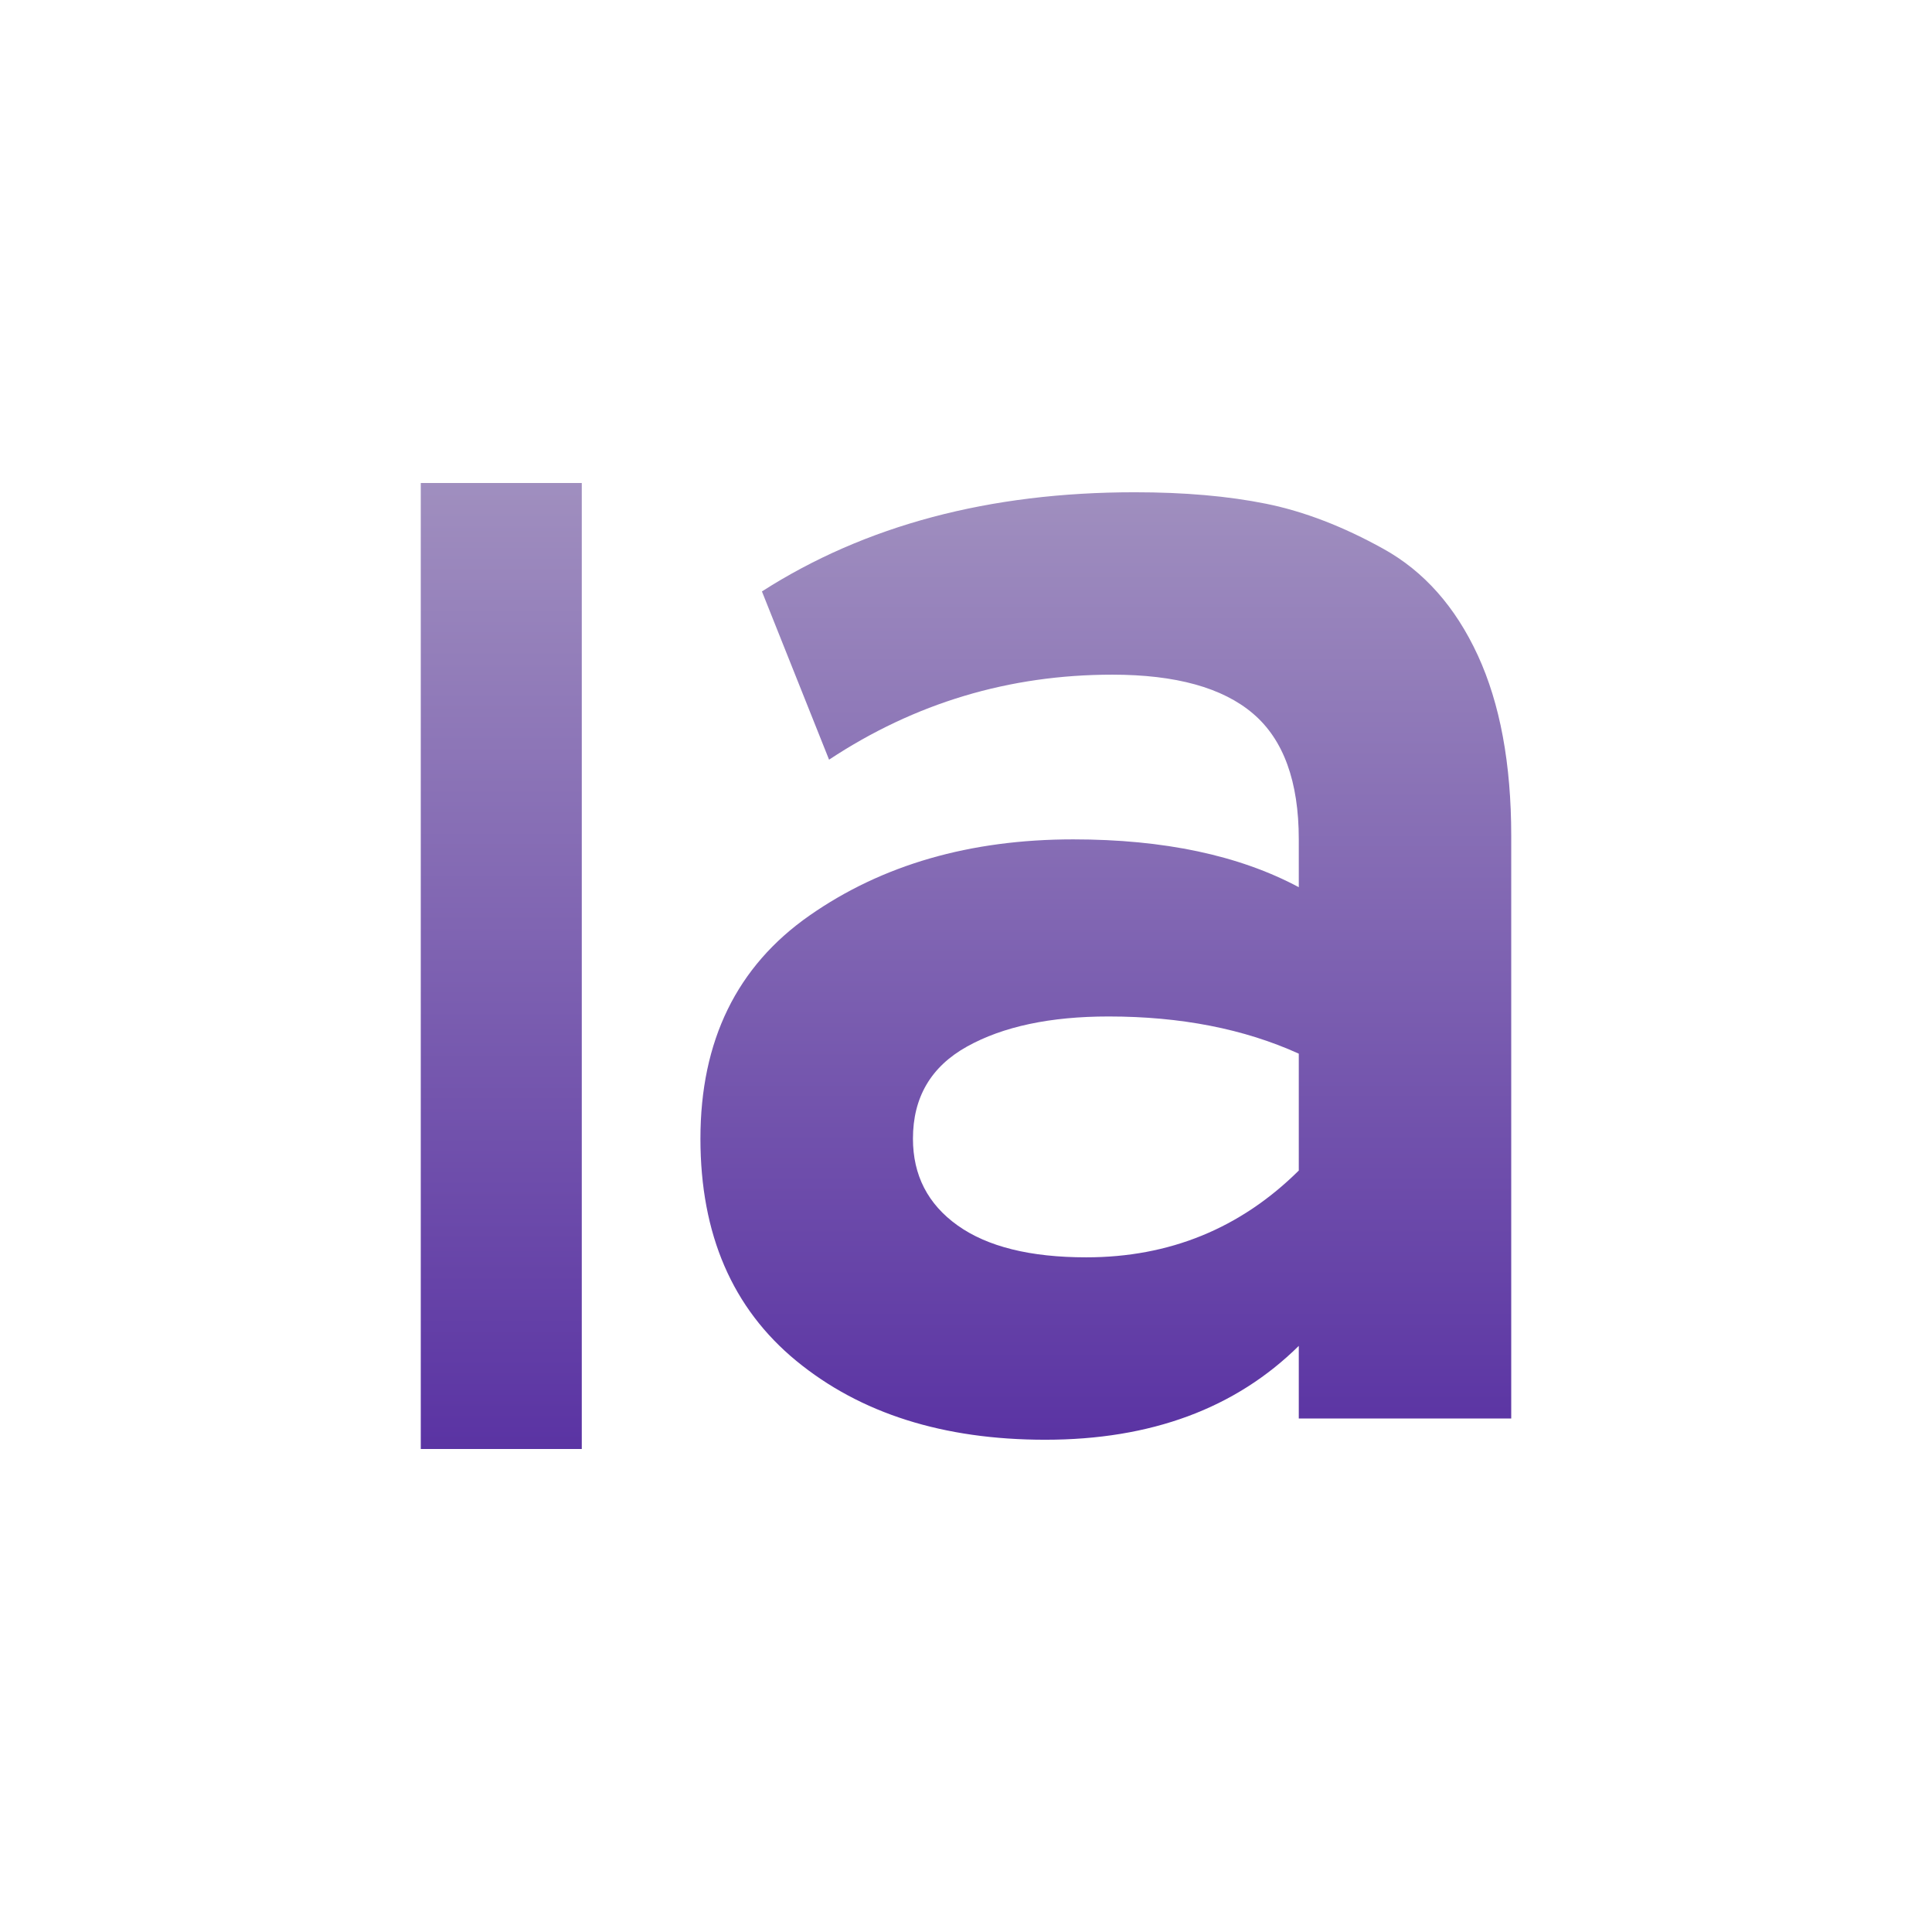 <svg xmlns="http://www.w3.org/2000/svg" width="24" height="24" version="1.1">
 <defs>
   <style id="current-color-scheme" type="text/css">
   .ColorScheme-Text { color: #939597; } .ColorScheme-Highlight { color: #1AD6AB; }
  </style>
  <linearGradient id="arrongin" x1="0%" x2="0%" y1="0%" y2="100%">
   <stop offset="0%"    stop-color= "#dd9b44" stop-opacity="1"/>
   <stop offset="100%"  stop-color= "#ad6c16" stop-opacity="1"/>
  </linearGradient>
  <linearGradient id="aurora" x1="0%" x2="0%" y1="0%" y2="100%">
   <stop offset="0%"    stop-color= "#09D4DF" stop-opacity="1"/>
   <stop offset="100%"  stop-color= "#9269F4" stop-opacity="1"/>
  </linearGradient> 
  <linearGradient id="cyberblue" x1="0%" x2="0%" y1="0%" y2="100%">
   <stop offset="0%"    stop-color= "#07B3FF" stop-opacity="1"/>
   <stop offset="100%"  stop-color= "#007DE8" stop-opacity="1"/>
  </linearGradient>
  <linearGradient id="cyberneon" x1="0%" x2="0%" y1="0%" y2="100%">
    <stop offset="0%"   stop-color= "#0abdc6" stop-opacity="1"/>
    <stop offset="100%" stop-color= "#ea00d9" stop-opacity="1"/>
  </linearGradient>
  <linearGradient id="fitdance" x1="0%" x2="0%" y1="0%" y2="100%">
   <stop offset="0%"    stop-color= "#1AD6AB" stop-opacity="1"/>
   <stop offset="100%"  stop-color= "#329DB6" stop-opacity="1"/>
  </linearGradient>
  <linearGradient id="oomox" x1="0%" x2="0%" y1="0%" y2="100%">
   <stop offset="0%"    stop-color= "#a08fbf" stop-opacity="1"/>
   <stop offset="100%"  stop-color= "#5a33a3" stop-opacity="1"/>
  </linearGradient>
  <linearGradient id="rainblue" x1="0%" x2="0%" y1="0%" y2="100%">
   <stop offset="0%"    stop-color= "#00F260" stop-opacity="1"/>
   <stop offset="100%"  stop-color= "#0575E6" stop-opacity="1"/>
  </linearGradient>
  <linearGradient id="redcarbon" x1="0%" x2="0%" y1="0%" y2="100%">
   <stop offset="0%"    stop-color= "#FF6D57" stop-opacity="1"/>
   <stop offset="50%"   stop-color= "#FF5160" stop-opacity="1"/>
   <stop offset="100%"  stop-color= "#F50F22" stop-opacity="1"/>
  </linearGradient>
  <linearGradient id="sunrise" x1="0%" x2="0%" y1="0%" y2="100%">
   <stop offset="0%"    stop-color= "#FF8501" stop-opacity="1"/>
   <stop offset="100%"  stop-color= "#FFCB01" stop-opacity="1"/>
  </linearGradient>
  <linearGradient id="telinkrin" x1="0%" x2="0%" y1="0%" y2="100%">
   <stop offset="0%"    stop-color= "#b2ced6" stop-opacity="1"/>
   <stop offset="100%"  stop-color= "#6da5b7" stop-opacity="1"/>
  </linearGradient>
  <linearGradient id="60spsycho" x1="0%" x2="0%" y1="0%" y2="100%">
   <stop offset="0%"    stop-color= "#df5940" stop-opacity="1"/>
   <stop offset="25%"   stop-color= "#d8d15f" stop-opacity="1"/>
   <stop offset="50%"   stop-color= "#e9882a" stop-opacity="1"/>
   <stop offset="100%"  stop-color= "#279362" stop-opacity="1"/>
  </linearGradient>
  <linearGradient id="90ssummer" x1="0%" x2="0%" y1="0%" y2="100%">
   <stop offset="0%"    stop-color= "#f618c7" stop-opacity="1"/>
   <stop offset="20%"   stop-color= "#94ffab" stop-opacity="1"/>
   <stop offset="50%"   stop-color= "#fbfd54" stop-opacity="1"/>
   <stop offset="100%"  stop-color= "#0f83ae" stop-opacity="1"/>
  </linearGradient>
 </defs>
  <path fill="url(#oomox)" class="ColorScheme-Text" d="M 5.227 6 L 5.227 18 L 7.227 18 L 7.227 6 L 5.227 6 Z"/>
  <path fill="url(#oomox)" class="ColorScheme-Text" fill-rule="evenodd" d="M 18.773 17.621 L 16.134 17.621 L 16.134 16.719 L 16.134 16.719 Q 14.953 17.885 12.985 17.885 L 12.985 17.885 L 12.985 17.885 Q 11.086 17.885 9.893 16.906 L 9.893 16.906 L 9.893 16.906 Q 8.701 15.927 8.701 14.145 L 8.701 14.145 L 8.701 14.145 Q 8.701 12.319 10.056 11.373 L 10.056 11.373 L 10.056 11.373 Q 11.41 10.427 13.332 10.427 L 13.332 10.427 L 13.332 10.427 Q 15.022 10.427 16.134 11.021 L 16.134 11.021 L 16.134 10.427 L 16.134 10.427 Q 16.134 9.349 15.566 8.865 L 15.566 8.865 L 15.566 8.865 Q 14.999 8.381 13.818 8.381 L 13.818 8.381 L 13.818 8.381 Q 11.896 8.381 10.299 9.437 L 10.299 9.437 L 9.465 7.347 L 9.465 7.347 Q 11.387 6.115 14.096 6.115 L 14.096 6.115 L 14.096 6.115 Q 15.022 6.115 15.729 6.258 L 15.729 6.258 L 15.729 6.258 Q 16.435 6.401 17.187 6.819 L 17.187 6.819 L 17.187 6.819 Q 17.94 7.237 18.357 8.139 L 18.357 8.139 L 18.357 8.139 Q 18.773 9.041 18.773 10.383 L 18.773 10.383 L 18.773 17.621 Z M 13.494 15.619 L 13.494 15.619 L 13.494 15.619 Q 15.045 15.619 16.134 14.541 L 16.134 14.541 L 16.134 13.089 L 16.134 13.089 Q 15.115 12.627 13.772 12.627 L 13.772 12.627 L 13.772 12.627 Q 12.684 12.627 12.012 13.001 L 12.012 13.001 L 12.012 13.001 Q 11.341 13.375 11.341 14.145 L 11.341 14.145 L 11.341 14.145 Q 11.341 14.827 11.896 15.223 L 11.896 15.223 L 11.896 15.223 Q 12.452 15.619 13.494 15.619 Z"/>
</svg>
